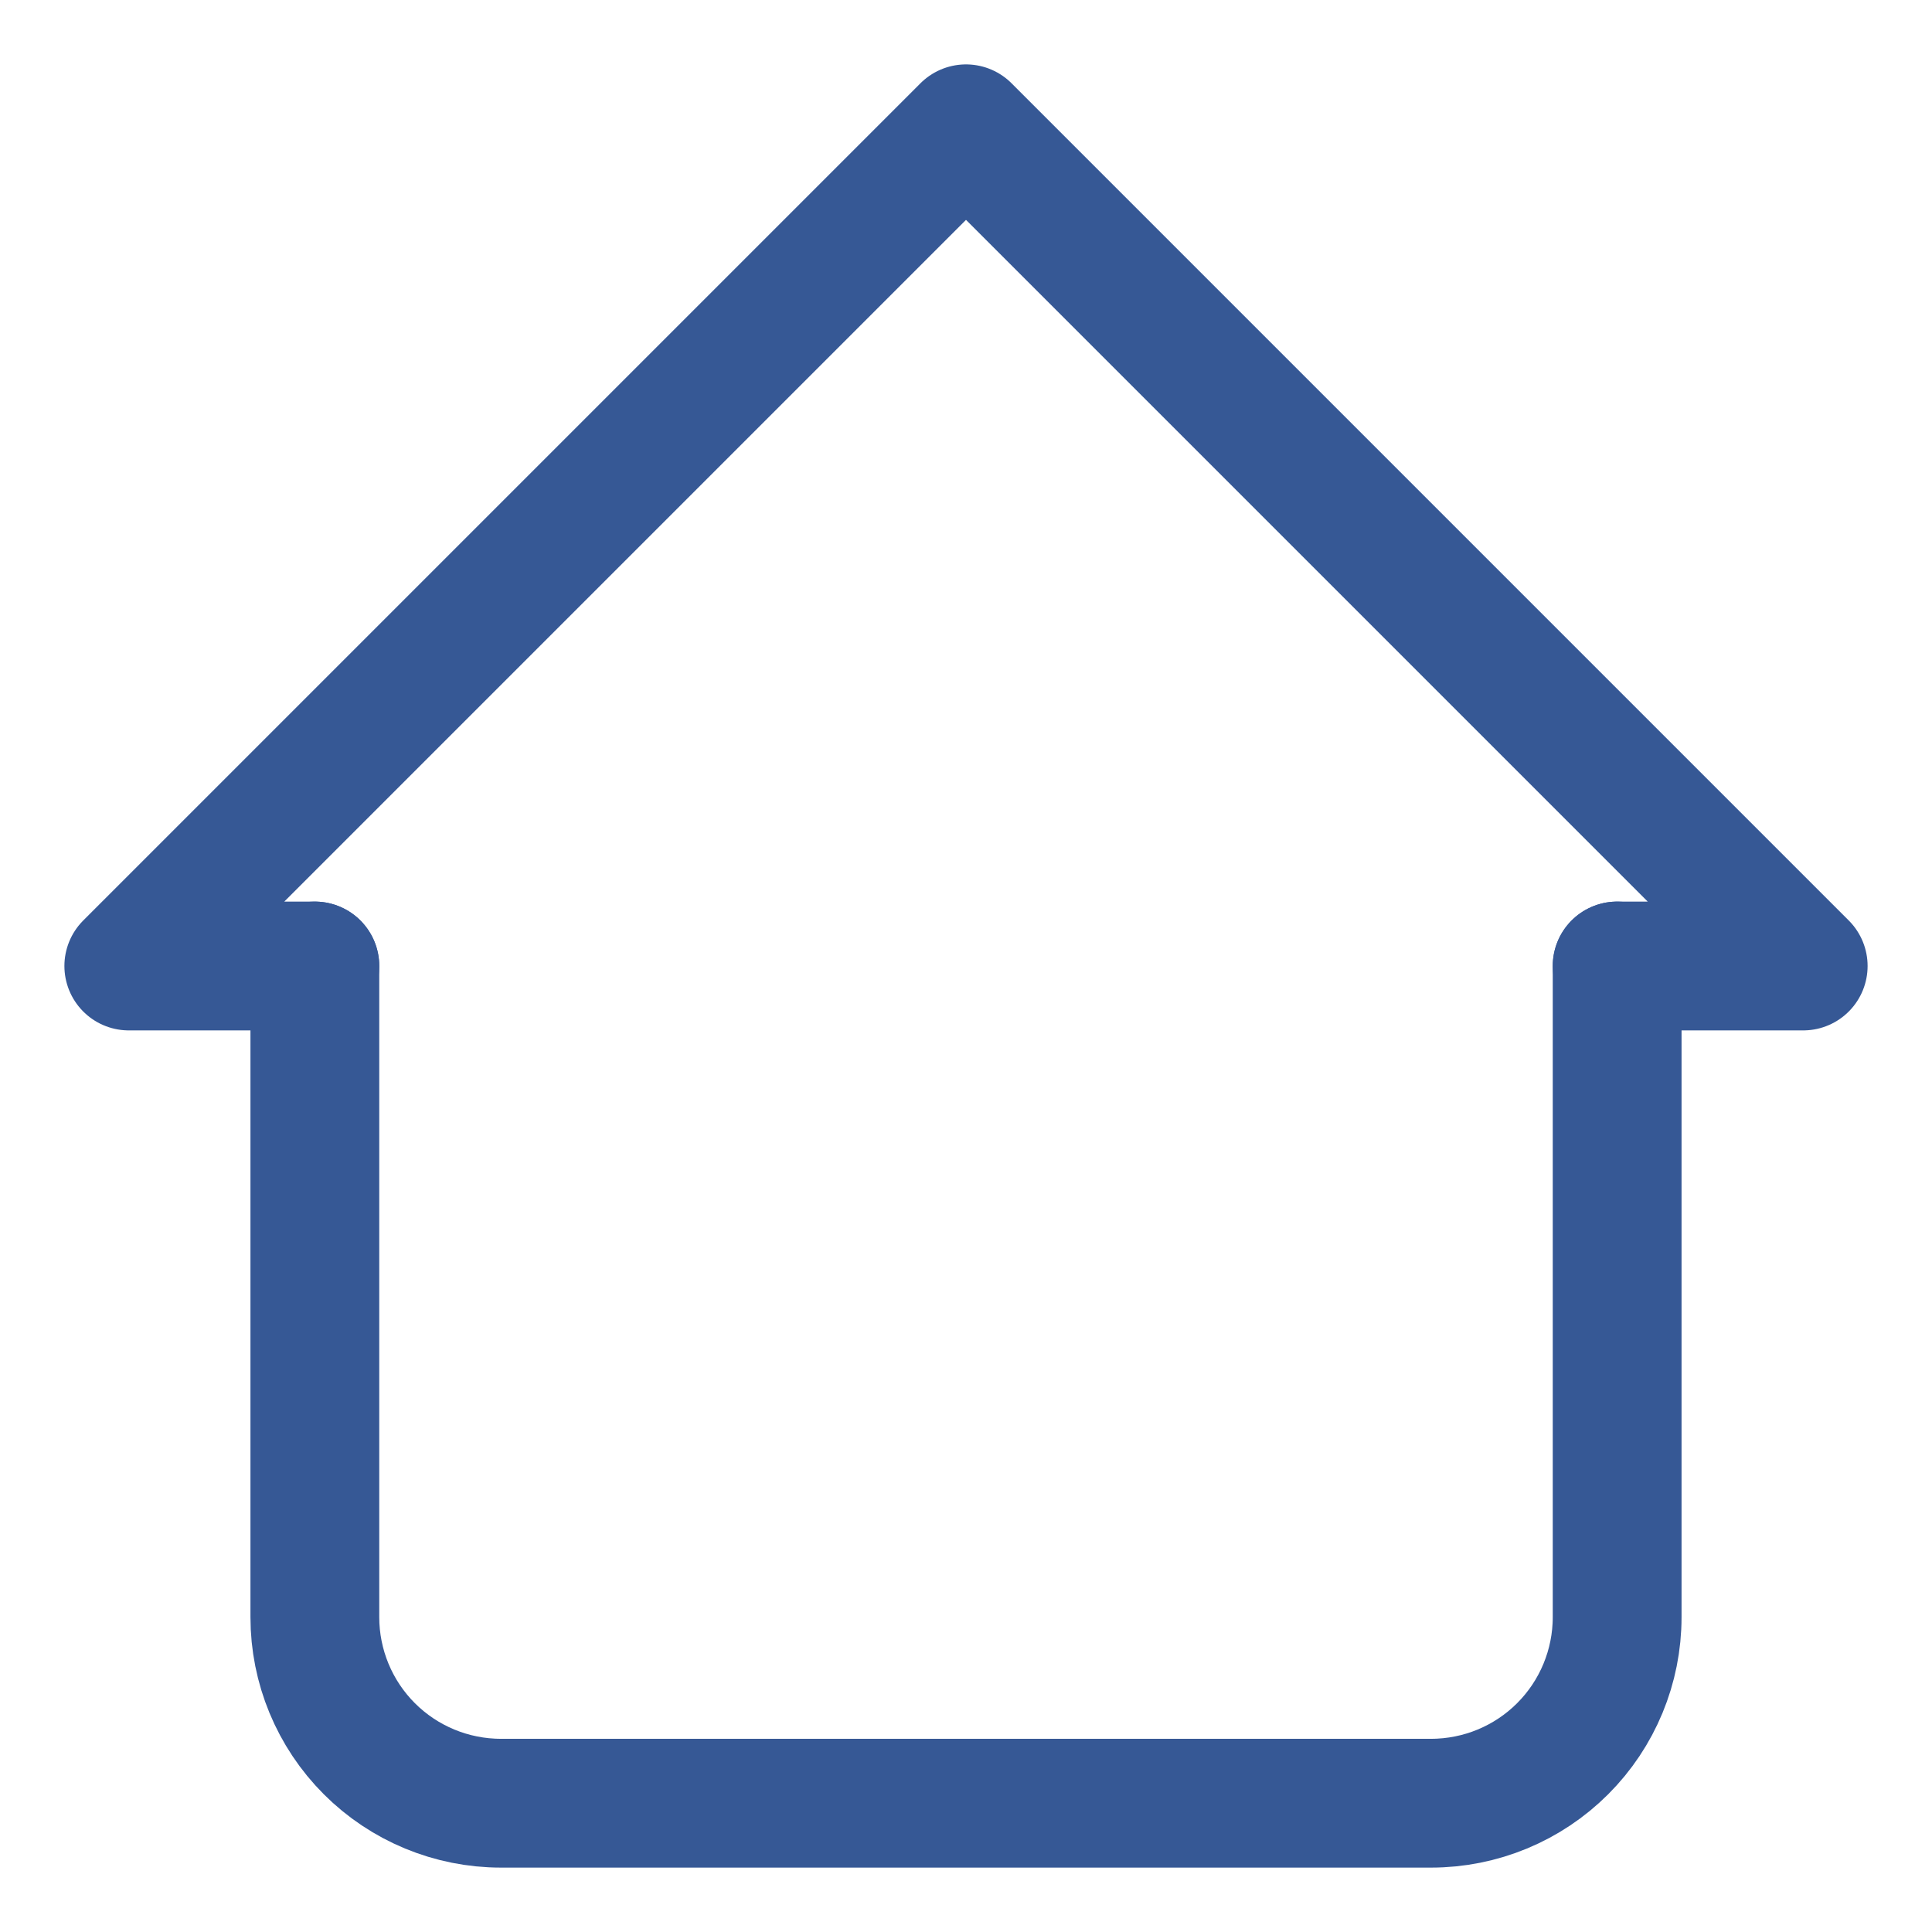 <svg width="30" height="30" viewBox="0 0 30 30" fill="none" xmlns="http://www.w3.org/2000/svg">
<g clip-path="url(#clip0_705_5841)">
<path d="M4.889 15H2L15 2L28 15H25.111" stroke="#365895" stroke-width="2" stroke-linecap="round" stroke-linejoin="round"/>
<path d="M4.889 15V25.111C4.889 25.877 5.193 26.612 5.735 27.154C6.277 27.696 7.012 28 7.778 28H22.222C22.988 28 23.723 27.696 24.265 27.154C24.807 26.612 25.111 25.877 25.111 25.111V15" stroke="#365895" stroke-width="2" stroke-linecap="round" stroke-linejoin="round"/>
</g>
<defs>
<clipPath id="clip0_705_5841">
<rect width="30" height="30" fill="white"/>
</clipPath>
</defs>
</svg>
